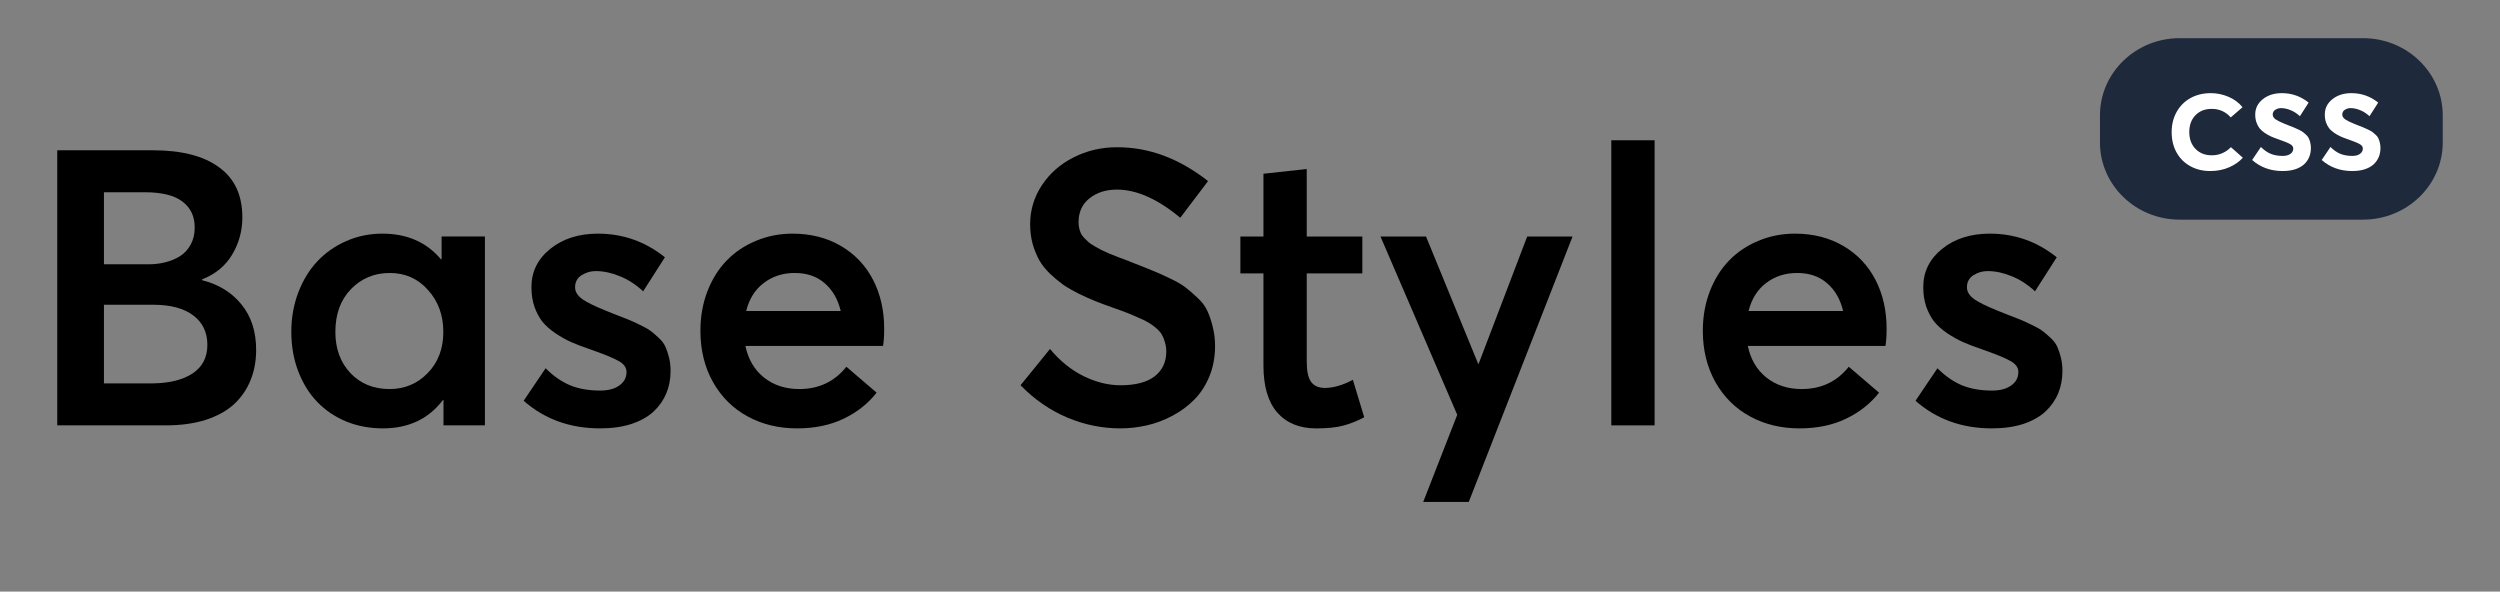 <svg width="131" height="31" viewBox="0 0 131 31" fill="none" xmlns="http://www.w3.org/2000/svg">
<rect x="0" y="0" width="131" height="31" fill="#808080" stroke="none"/>
<path d="M100.373 21.001L101.522 19.297C101.925 19.7 102.351 19.997 102.8 20.188C103.256 20.373 103.781 20.466 104.375 20.466C104.805 20.466 105.141 20.377 105.386 20.198C105.637 20.02 105.762 19.785 105.762 19.495C105.762 19.257 105.62 19.062 105.336 18.91C105.059 18.752 104.547 18.544 103.801 18.286C103.438 18.161 103.12 18.039 102.85 17.92C102.586 17.801 102.315 17.649 102.037 17.464C101.767 17.279 101.542 17.081 101.364 16.87C101.192 16.652 101.05 16.387 100.938 16.077C100.832 15.767 100.779 15.423 100.779 15.047C100.779 14.241 101.106 13.574 101.76 13.046C102.42 12.511 103.256 12.243 104.266 12.243C105.574 12.243 106.743 12.656 107.773 13.482L106.634 15.265C106.251 14.908 105.842 14.644 105.406 14.472C104.976 14.294 104.557 14.205 104.147 14.205C103.883 14.205 103.636 14.277 103.404 14.423C103.18 14.568 103.068 14.779 103.068 15.057C103.068 15.288 103.196 15.496 103.454 15.681C103.718 15.859 104.114 16.054 104.643 16.265C104.735 16.305 104.874 16.361 105.059 16.434C105.402 16.566 105.657 16.665 105.822 16.731C105.987 16.797 106.198 16.893 106.456 17.018C106.72 17.144 106.911 17.253 107.03 17.345C107.156 17.438 107.298 17.56 107.456 17.712C107.621 17.863 107.737 18.019 107.803 18.177C107.876 18.336 107.938 18.524 107.991 18.742C108.044 18.953 108.071 19.188 108.071 19.445C108.071 19.868 107.995 20.261 107.843 20.624C107.691 20.981 107.466 21.298 107.169 21.575C106.872 21.846 106.485 22.061 106.01 22.219C105.534 22.371 104.99 22.447 104.375 22.447C102.803 22.447 101.469 21.965 100.373 21.001Z" fill="black"/>
<path d="M89.228 17.335C89.228 16.589 89.351 15.899 89.595 15.265C89.839 14.631 90.176 14.092 90.606 13.65C91.035 13.207 91.547 12.864 92.141 12.62C92.736 12.369 93.373 12.243 94.053 12.243C95.011 12.243 95.856 12.458 96.589 12.887C97.322 13.316 97.884 13.908 98.273 14.66C98.663 15.413 98.858 16.269 98.858 17.226C98.858 17.59 98.838 17.89 98.798 18.128H91.586C91.732 18.828 92.055 19.379 92.557 19.782C93.066 20.185 93.683 20.386 94.41 20.386C95.433 20.386 96.256 19.997 96.876 19.218L98.462 20.575C98.012 21.149 97.434 21.605 96.728 21.942C96.028 22.279 95.215 22.447 94.291 22.447C93.333 22.447 92.471 22.239 91.705 21.823C90.939 21.407 90.335 20.809 89.892 20.03C89.45 19.244 89.228 18.346 89.228 17.335ZM91.626 16.295H96.579C96.434 15.681 96.153 15.195 95.737 14.839C95.328 14.482 94.806 14.304 94.172 14.304C93.544 14.304 93.003 14.479 92.547 14.829C92.091 15.172 91.784 15.661 91.626 16.295Z" fill="black"/>
<path d="M84.433 22.289V7.35H86.701V22.289H84.433Z" fill="black"/>
<path d="M72.337 12.393H74.724L77.459 19.07H77.478L80.025 12.393H82.402L76.963 26.302H74.576L76.359 21.735L72.337 12.393Z" fill="black"/>
<path d="M64.996 14.325V12.393H66.205V9.104L68.473 8.856V12.393H71.386V14.325H68.473V18.951C68.473 19.447 68.549 19.8 68.701 20.011C68.86 20.223 69.101 20.328 69.424 20.328C69.867 20.328 70.356 20.186 70.891 19.902L71.485 21.864C71.128 22.055 70.765 22.201 70.395 22.3C70.032 22.399 69.556 22.448 68.969 22.448C68.097 22.448 67.417 22.171 66.928 21.616C66.446 21.061 66.205 20.242 66.205 19.159V14.325H64.996Z" fill="black"/>
<path d="M53.475 20.188L55.02 18.286C55.529 18.901 56.11 19.373 56.764 19.703C57.424 20.026 58.075 20.188 58.715 20.188C59.495 20.188 60.089 20.033 60.498 19.723C60.908 19.406 61.113 18.973 61.113 18.425C61.113 18.247 61.09 18.085 61.043 17.939C61.004 17.788 60.951 17.655 60.885 17.543C60.819 17.424 60.72 17.309 60.588 17.197C60.456 17.084 60.323 16.988 60.191 16.909C60.066 16.83 59.891 16.744 59.666 16.652C59.448 16.553 59.247 16.467 59.062 16.394C58.877 16.321 58.633 16.232 58.329 16.127C57.972 16.001 57.662 15.886 57.398 15.78C57.133 15.674 56.84 15.542 56.516 15.384C56.199 15.225 55.925 15.067 55.694 14.908C55.469 14.743 55.241 14.551 55.01 14.334C54.779 14.109 54.594 13.874 54.455 13.63C54.317 13.379 54.201 13.095 54.109 12.778C54.023 12.454 53.98 12.111 53.98 11.748C53.98 11.008 54.185 10.328 54.594 9.707C55.004 9.086 55.555 8.601 56.248 8.251C56.949 7.894 57.708 7.716 58.527 7.716C58.527 7.716 58.537 7.716 58.557 7.716C60.214 7.716 61.796 8.307 63.302 9.489L61.846 11.411C60.664 10.427 59.557 9.935 58.527 9.935C57.952 9.935 57.474 10.087 57.09 10.391C56.714 10.688 56.523 11.097 56.516 11.619C56.516 11.731 56.526 11.84 56.546 11.946C56.572 12.045 56.602 12.137 56.635 12.223C56.675 12.303 56.734 12.385 56.813 12.471C56.899 12.557 56.975 12.63 57.041 12.689C57.107 12.748 57.209 12.818 57.348 12.897C57.493 12.976 57.612 13.042 57.705 13.095C57.797 13.141 57.943 13.207 58.141 13.293C58.339 13.373 58.497 13.435 58.616 13.482C58.735 13.528 58.92 13.597 59.171 13.69C59.184 13.696 59.197 13.703 59.211 13.709C59.263 13.729 59.339 13.759 59.438 13.799C59.881 13.97 60.211 14.102 60.429 14.195C60.647 14.281 60.934 14.409 61.291 14.581C61.654 14.753 61.925 14.908 62.103 15.047C62.288 15.185 62.5 15.367 62.737 15.592C62.975 15.81 63.147 16.034 63.252 16.265C63.365 16.496 63.461 16.774 63.54 17.097C63.626 17.415 63.669 17.761 63.669 18.138C63.669 18.712 63.569 19.241 63.371 19.723C63.173 20.205 62.909 20.611 62.579 20.941C62.255 21.271 61.876 21.552 61.44 21.783C61.01 22.014 60.565 22.183 60.102 22.288C59.64 22.394 59.174 22.447 58.705 22.447C57.754 22.447 56.83 22.259 55.931 21.882C55.033 21.506 54.214 20.941 53.475 20.188Z" fill="black"/>
<path d="M36.702 17.335C36.702 16.589 36.824 15.899 37.069 15.265C37.313 14.631 37.65 14.092 38.079 13.65C38.508 13.207 39.02 12.864 39.615 12.62C40.209 12.369 40.846 12.243 41.527 12.243C42.484 12.243 43.33 12.458 44.063 12.887C44.796 13.316 45.357 13.908 45.747 14.66C46.137 15.413 46.331 16.269 46.331 17.226C46.331 17.59 46.312 17.89 46.272 18.128H39.06C39.205 18.828 39.529 19.379 40.031 19.782C40.539 20.185 41.157 20.386 41.883 20.386C42.907 20.386 43.729 19.997 44.35 19.218L45.935 20.575C45.486 21.149 44.908 21.605 44.202 21.942C43.501 22.279 42.689 22.447 41.764 22.447C40.807 22.447 39.945 22.239 39.179 21.823C38.413 21.407 37.808 20.809 37.366 20.03C36.923 19.244 36.702 18.346 36.702 17.335ZM39.1 16.295H44.053C43.908 15.681 43.627 15.195 43.211 14.839C42.801 14.482 42.28 14.304 41.646 14.304C41.018 14.304 40.477 14.479 40.021 14.829C39.565 15.172 39.258 15.661 39.1 16.295Z" fill="black"/>
<path d="M27.44 21.001L28.59 19.297C28.992 19.7 29.419 19.997 29.868 20.188C30.323 20.373 30.848 20.466 31.443 20.466C31.872 20.466 32.209 20.377 32.453 20.198C32.704 20.02 32.83 19.785 32.83 19.495C32.83 19.257 32.688 19.062 32.404 18.91C32.126 18.752 31.614 18.544 30.868 18.286C30.505 18.161 30.188 18.039 29.917 17.92C29.653 17.801 29.382 17.649 29.105 17.464C28.834 17.279 28.609 17.081 28.431 16.87C28.259 16.652 28.117 16.387 28.005 16.077C27.899 15.767 27.847 15.423 27.847 15.047C27.847 14.241 28.174 13.574 28.827 13.046C29.488 12.511 30.323 12.243 31.334 12.243C32.641 12.243 33.81 12.656 34.841 13.482L33.701 15.265C33.318 14.908 32.909 14.644 32.473 14.472C32.044 14.294 31.624 14.205 31.215 14.205C30.951 14.205 30.703 14.277 30.472 14.423C30.247 14.568 30.135 14.779 30.135 15.057C30.135 15.288 30.264 15.496 30.521 15.681C30.786 15.859 31.182 16.054 31.71 16.265C31.803 16.305 31.941 16.361 32.126 16.434C32.47 16.566 32.724 16.665 32.889 16.731C33.054 16.797 33.266 16.893 33.523 17.018C33.787 17.144 33.979 17.253 34.098 17.345C34.223 17.438 34.365 17.56 34.524 17.712C34.689 17.863 34.804 18.019 34.87 18.177C34.943 18.336 35.006 18.524 35.059 18.742C35.111 18.953 35.138 19.188 35.138 19.445C35.138 19.868 35.062 20.261 34.91 20.624C34.758 20.981 34.534 21.298 34.236 21.575C33.939 21.846 33.553 22.061 33.077 22.219C32.602 22.371 32.057 22.447 31.443 22.447C29.871 22.447 28.537 21.965 27.44 21.001Z" fill="black"/>
<path d="M15.265 17.385C15.265 16.652 15.387 15.965 15.631 15.324C15.876 14.684 16.209 14.139 16.632 13.69C17.055 13.24 17.56 12.887 18.148 12.63C18.735 12.372 19.366 12.243 20.04 12.243C21.328 12.243 22.348 12.689 23.101 13.581H23.14V12.392H25.409V22.288H23.239V20.961H23.21C22.457 21.952 21.407 22.447 20.059 22.447C19.379 22.447 18.742 22.328 18.148 22.09C17.56 21.846 17.055 21.506 16.632 21.07C16.209 20.634 15.876 20.099 15.631 19.465C15.387 18.831 15.265 18.138 15.265 17.385ZM17.573 17.395C17.573 18.273 17.837 18.993 18.365 19.554C18.894 20.109 19.577 20.386 20.416 20.386C21.202 20.386 21.866 20.109 22.407 19.554C22.956 18.993 23.23 18.273 23.23 17.395C23.23 16.516 22.962 15.783 22.427 15.195C21.899 14.601 21.232 14.304 20.426 14.304C19.614 14.304 18.933 14.588 18.385 15.156C17.844 15.717 17.573 16.463 17.573 17.395Z" fill="black"/>
<path d="M3 22.289V7.875H8.013C9.519 7.875 10.674 8.172 11.48 8.767C12.293 9.354 12.699 10.229 12.699 11.392C12.699 12.098 12.52 12.749 12.164 13.344C11.814 13.931 11.289 14.364 10.588 14.641V14.681C11.454 14.899 12.141 15.322 12.649 15.949C13.164 16.576 13.422 17.372 13.422 18.336C13.422 18.918 13.323 19.449 13.125 19.931C12.933 20.407 12.646 20.823 12.263 21.18C11.88 21.53 11.384 21.804 10.777 22.002C10.169 22.193 9.476 22.289 8.696 22.289H3ZM5.447 20.09H7.973C8.858 20.083 9.562 19.912 10.083 19.575C10.605 19.231 10.866 18.729 10.866 18.069C10.866 17.415 10.621 16.903 10.133 16.533C9.644 16.157 8.941 15.969 8.023 15.969H5.447V20.09ZM5.447 13.849H7.785C8.102 13.849 8.399 13.812 8.677 13.74C8.961 13.667 9.218 13.558 9.449 13.413C9.68 13.261 9.862 13.059 9.994 12.809C10.133 12.558 10.202 12.267 10.202 11.937C10.209 11.349 9.994 10.89 9.558 10.56C9.136 10.236 8.478 10.074 7.587 10.074C7.567 10.074 7.55 10.074 7.537 10.074H5.447V13.849Z" fill="black"/>
<path d="M110.038 6.046C110.038 3.812 111.908 2 114.215 2H123.822C126.129 2 128 3.812 128 6.046V7.463C128 9.697 126.129 11.509 123.822 11.509H114.215C111.908 11.509 110.038 9.697 110.038 7.463V6.046Z" fill="#1E293B"/>
<path d="M121.657 8.384L122.117 7.702C122.278 7.863 122.448 7.982 122.628 8.059C122.81 8.133 123.02 8.17 123.258 8.17C123.43 8.17 123.565 8.134 123.662 8.063C123.763 7.992 123.813 7.898 123.813 7.782C123.813 7.686 123.756 7.609 123.643 7.548C123.532 7.484 123.327 7.401 123.028 7.298C122.883 7.248 122.756 7.199 122.648 7.151C122.542 7.104 122.434 7.043 122.323 6.969C122.215 6.895 122.125 6.816 122.053 6.731C121.985 6.644 121.928 6.539 121.883 6.414C121.841 6.29 121.82 6.153 121.82 6.002C121.82 5.68 121.95 5.413 122.212 5.202C122.476 4.988 122.81 4.881 123.215 4.881C123.738 4.881 124.205 5.046 124.617 5.376L124.162 6.089C124.008 5.947 123.845 5.841 123.67 5.772C123.499 5.701 123.331 5.665 123.167 5.665C123.061 5.665 122.962 5.695 122.87 5.753C122.78 5.811 122.735 5.895 122.735 6.006C122.735 6.099 122.787 6.182 122.89 6.256C122.995 6.327 123.154 6.405 123.365 6.49C123.402 6.506 123.458 6.528 123.532 6.557C123.669 6.61 123.771 6.65 123.837 6.676C123.903 6.702 123.987 6.741 124.09 6.791C124.196 6.841 124.273 6.885 124.32 6.922C124.37 6.959 124.427 7.007 124.491 7.068C124.557 7.129 124.603 7.191 124.629 7.255C124.658 7.318 124.683 7.393 124.705 7.48C124.726 7.565 124.736 7.659 124.736 7.762C124.736 7.931 124.706 8.088 124.645 8.233C124.584 8.376 124.494 8.503 124.376 8.614C124.257 8.722 124.102 8.808 123.912 8.871C123.722 8.932 123.504 8.962 123.258 8.962C122.629 8.962 122.096 8.77 121.657 8.384Z" fill="white"/>
<path d="M118.012 8.384L118.471 7.702C118.633 7.863 118.803 7.982 118.983 8.059C119.165 8.133 119.375 8.17 119.613 8.17C119.784 8.17 119.919 8.134 120.017 8.063C120.117 7.992 120.167 7.898 120.167 7.782C120.167 7.686 120.111 7.609 119.997 7.548C119.886 7.484 119.681 7.401 119.383 7.298C119.238 7.248 119.111 7.199 119.002 7.151C118.897 7.104 118.788 7.043 118.677 6.969C118.569 6.895 118.479 6.816 118.408 6.731C118.339 6.644 118.283 6.539 118.238 6.414C118.195 6.29 118.174 6.153 118.174 6.002C118.174 5.68 118.305 5.413 118.566 5.202C118.831 4.988 119.165 4.881 119.569 4.881C120.092 4.881 120.56 5.046 120.972 5.376L120.516 6.089C120.363 5.947 120.199 5.841 120.025 5.772C119.853 5.701 119.685 5.665 119.521 5.665C119.416 5.665 119.317 5.695 119.224 5.753C119.134 5.811 119.09 5.895 119.09 6.006C119.09 6.099 119.141 6.182 119.244 6.256C119.35 6.327 119.508 6.405 119.72 6.49C119.757 6.506 119.812 6.528 119.886 6.557C120.023 6.61 120.125 6.65 120.191 6.676C120.257 6.702 120.342 6.741 120.445 6.791C120.55 6.841 120.627 6.885 120.675 6.922C120.725 6.959 120.782 7.007 120.845 7.068C120.911 7.129 120.957 7.191 120.984 7.255C121.013 7.318 121.038 7.393 121.059 7.48C121.08 7.565 121.091 7.659 121.091 7.762C121.091 7.931 121.06 8.088 121 8.233C120.939 8.376 120.849 8.503 120.73 8.614C120.611 8.722 120.457 8.808 120.266 8.871C120.076 8.932 119.858 8.962 119.613 8.962C118.984 8.962 118.45 8.77 118.012 8.384Z" fill="white"/>
<path d="M113.795 6.926C113.795 6.527 113.882 6.173 114.056 5.864C114.231 5.552 114.473 5.31 114.782 5.138C115.093 4.967 115.447 4.881 115.844 4.881C116.163 4.881 116.472 4.944 116.771 5.071C117.069 5.198 117.315 5.38 117.508 5.618L116.89 6.153C116.771 6.013 116.627 5.903 116.458 5.824C116.289 5.745 116.1 5.705 115.891 5.705C115.54 5.705 115.256 5.817 115.039 6.042C114.825 6.264 114.718 6.556 114.718 6.918C114.718 7.282 114.827 7.577 115.043 7.801C115.262 8.026 115.546 8.138 115.895 8.138C116.104 8.138 116.294 8.099 116.466 8.019C116.64 7.94 116.784 7.837 116.898 7.71L117.524 8.265C117.342 8.471 117.101 8.639 116.803 8.768C116.507 8.898 116.176 8.962 115.812 8.962C115.426 8.962 115.08 8.878 114.774 8.709C114.467 8.54 114.227 8.301 114.052 7.992C113.881 7.68 113.795 7.325 113.795 6.926Z" fill="white"/>
</svg>
